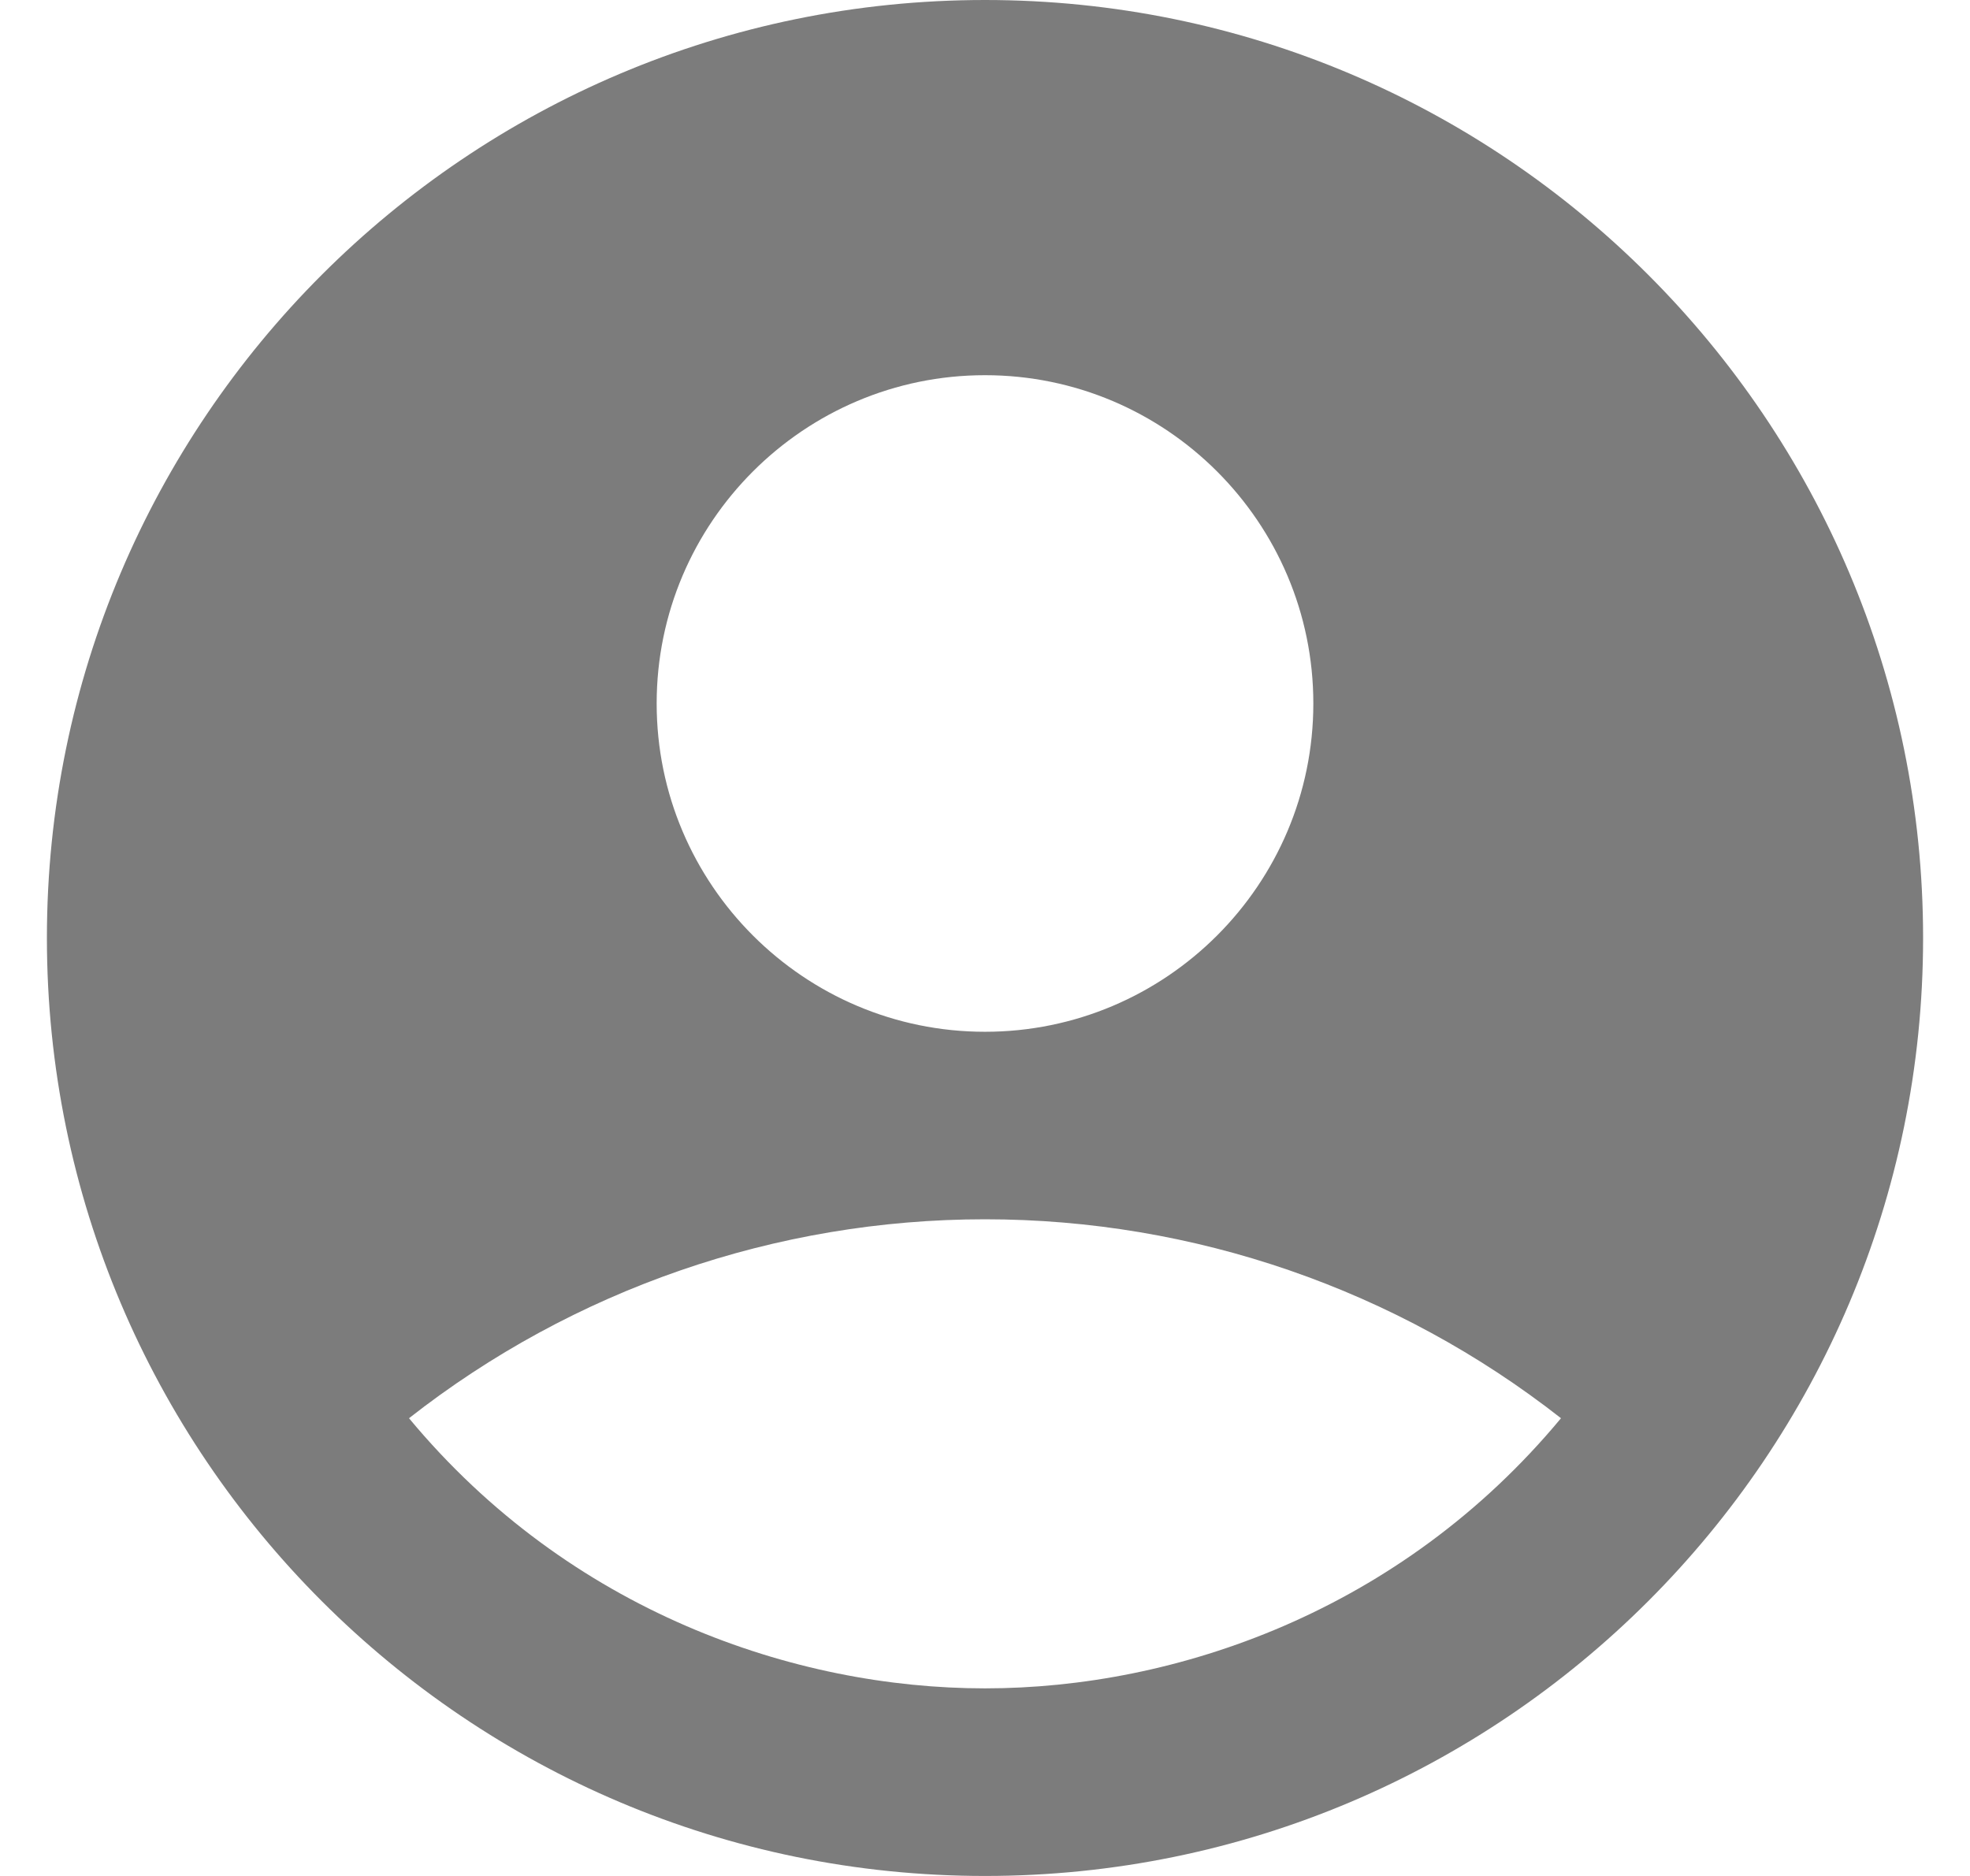<svg width="21" height="20" viewBox="0 0 21 20" fill="none" xmlns="http://www.w3.org/2000/svg">
<path d="M10.5 0C4.98 0 0.5 4.48 0.5 10C0.5 15.52 4.98 20 10.5 20C16.02 20 20.5 15.52 20.5 10C20.5 4.48 16.02 0 10.5 0ZM10.5 4C12.43 4 14 5.57 14 7.5C14 9.43 12.43 11 10.5 11C8.57 11 7 9.43 7 7.5C7 5.57 8.57 4 10.5 4ZM10.5 18C8.47 18 6.07 17.18 4.36 15.12C6.112 13.746 8.274 12.999 10.5 12.999C12.726 12.999 14.888 13.746 16.64 15.12C14.93 17.18 12.53 18 10.5 18Z" fill="#7C7C7C"/>
</svg>
